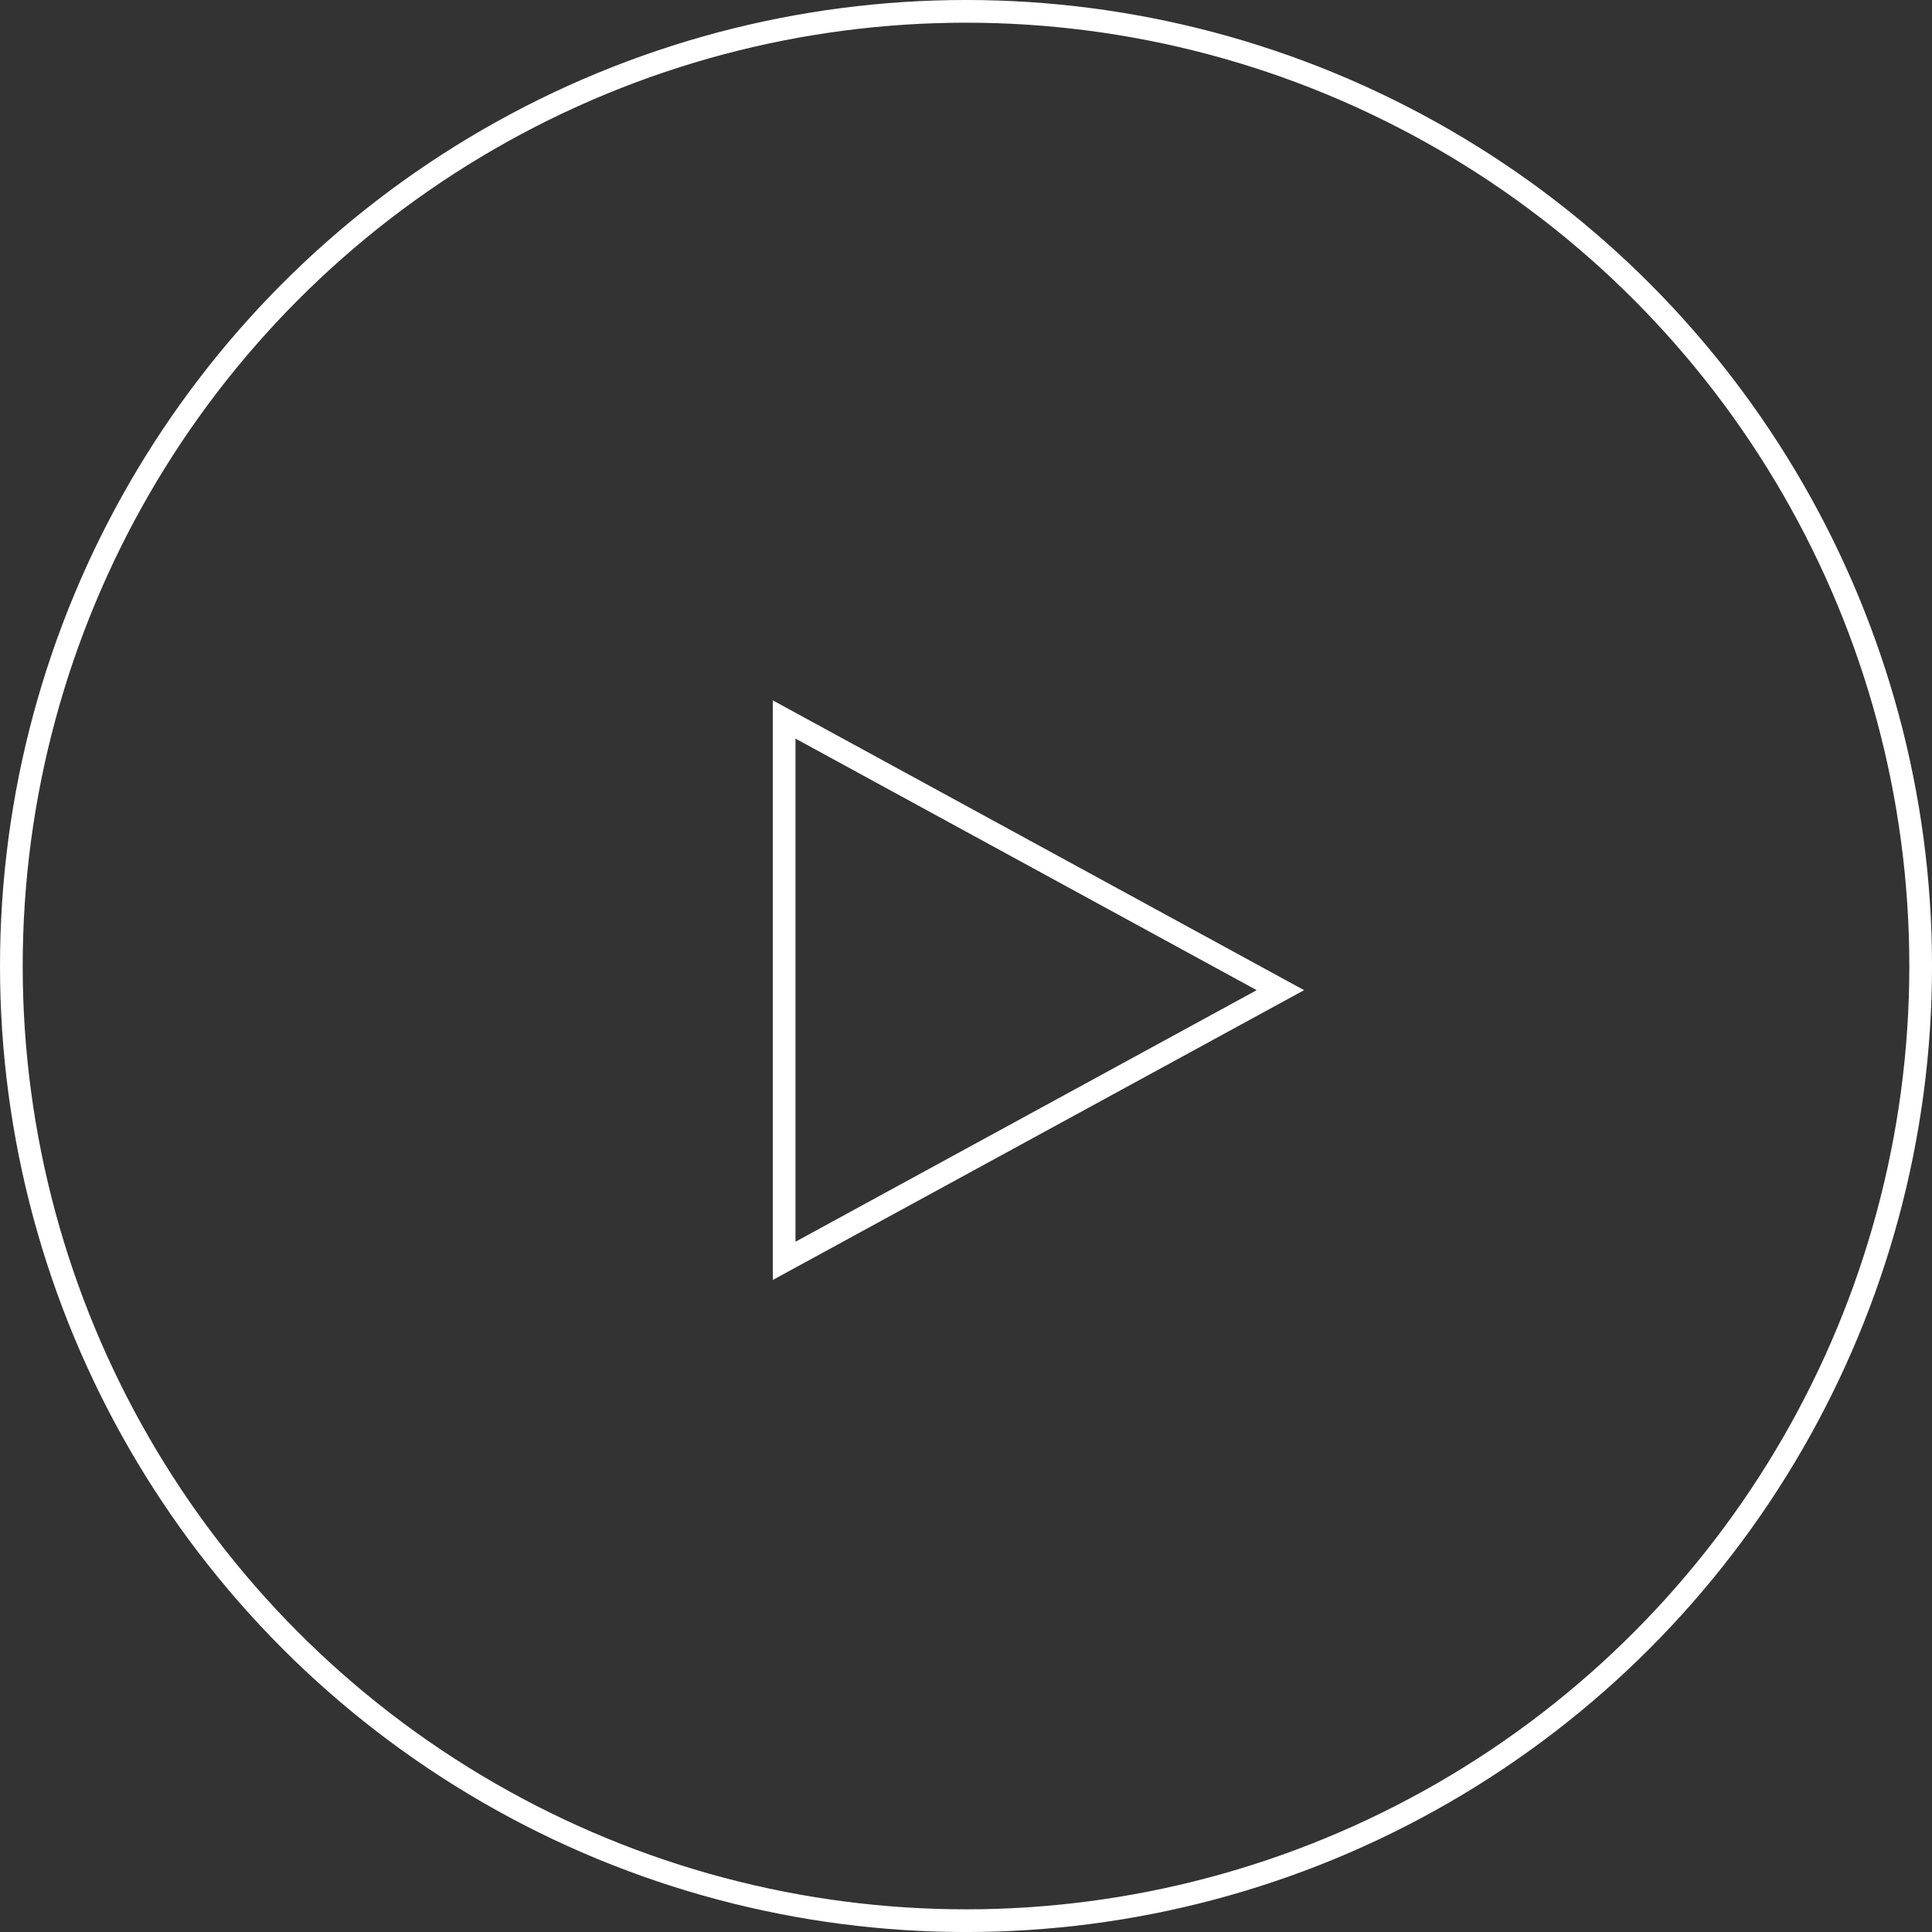 <svg id="Group_240" data-name="Group 240" xmlns="http://www.w3.org/2000/svg" width="85.113" height="85.113" viewBox="0 0 85.113 85.113">
  <rect x="0" y="0" width="85.113" height="85.113" fill="#333333" stroke="none"/>
  <g id="Ellipse_179" data-name="Ellipse 179" transform="translate(0 0)" fill="none" stroke="#fff" stroke-width="1">
    <circle cx="42.557" cy="42.557" r="42.557" stroke="none"/>
    <circle cx="42.557" cy="42.557" r="42.057" fill="none"/>
  </g>
  <g id="Polygon_1" data-name="Polygon 1" transform="translate(57.451 30.854) rotate(90)" fill="none">
    <path d="M12.767,0,25.534,23.406H0Z" stroke="none"/>
    <path d="M 12.767 2.088 L 1.685 22.406 L 23.849 22.406 L 12.767 2.088 M 12.767 -3.814697265625e-06 L 25.534 23.406 L 1.9073486328125e-06 23.406 L 12.767 -3.814697265625e-06 Z" stroke="none" fill="#fff"/>
  </g>
</svg>
